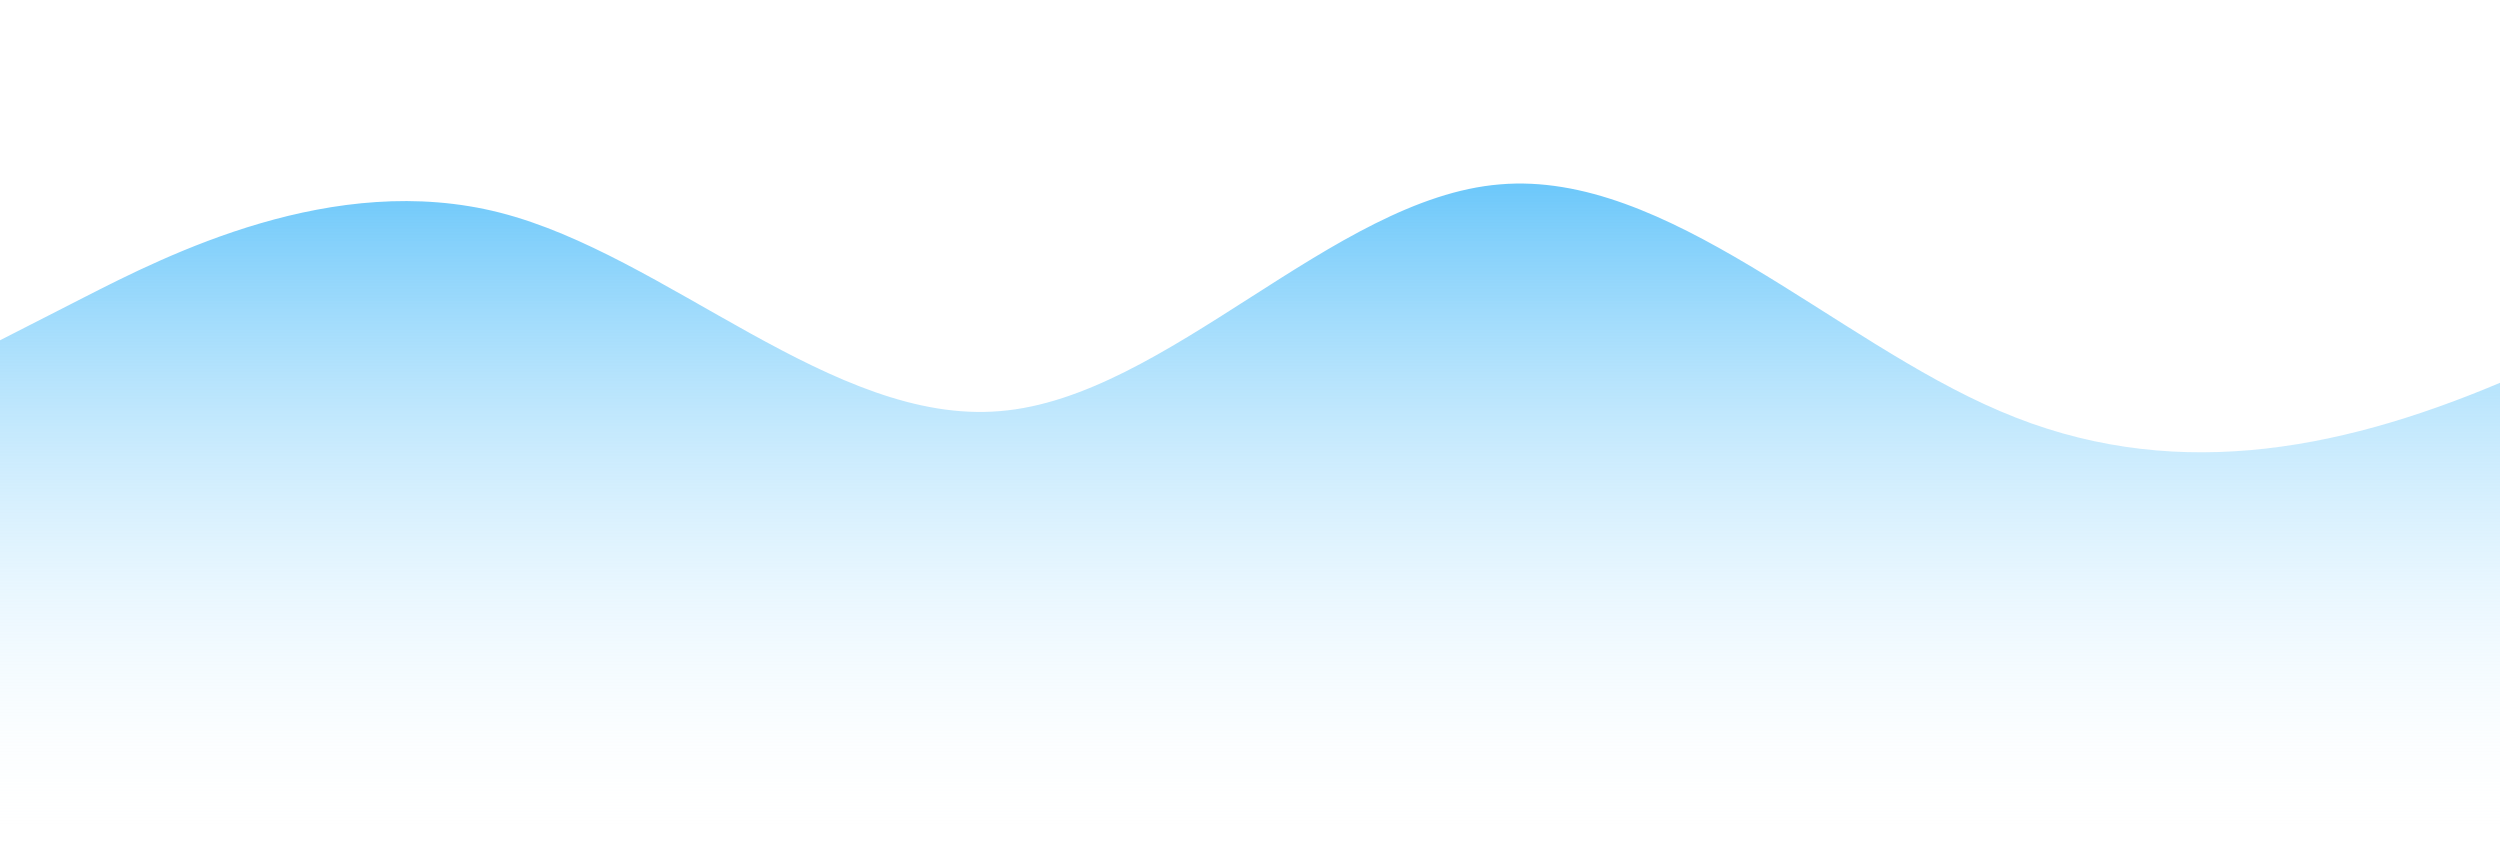 <?xml version="1.0" standalone="no"?>
<svg xmlns:xlink="http://www.w3.org/1999/xlink" id="wave" style="transform:rotate(180deg); transition: 0.3s" viewBox="0 0 1440 490" version="1.1" xmlns="http://www.w3.org/2000/svg"><defs><linearGradient id="sw-gradient-0" x1="0" x2="0" y1="1" y2="0"><stop stop-color="rgba(255, 255, 255, 0)" offset="0%"/><stop stop-color="rgba(61.831, 182.152, 248.587, 1)" offset="100%"/></linearGradient></defs><path style="transform:translate(0, 0px); opacity:1" fill="url(#sw-gradient-0)" d="M0,196L48,171.5C96,147,192,98,288,122.5C384,147,480,245,576,236.8C672,229,768,114,864,106.2C960,98,1056,196,1152,236.8C1248,278,1344,261,1440,220.5C1536,180,1632,114,1728,147C1824,180,1920,310,2016,326.7C2112,343,2208,245,2304,187.8C2400,131,2496,114,2592,130.7C2688,147,2784,196,2880,236.8C2976,278,3072,310,3168,326.7C3264,343,3360,343,3456,334.8C3552,327,3648,310,3744,253.2C3840,196,3936,98,4032,73.5C4128,49,4224,98,4320,155.2C4416,212,4512,278,4608,310.3C4704,343,4800,343,4896,318.5C4992,294,5088,245,5184,212.3C5280,180,5376,163,5472,138.8C5568,114,5664,82,5760,65.3C5856,49,5952,49,6048,49C6144,49,6240,49,6336,89.8C6432,131,6528,212,6624,236.8C6720,261,6816,229,6864,212.3L6912,196L6912,490L6864,490C6816,490,6720,490,6624,490C6528,490,6432,490,6336,490C6240,490,6144,490,6048,490C5952,490,5856,490,5760,490C5664,490,5568,490,5472,490C5376,490,5280,490,5184,490C5088,490,4992,490,4896,490C4800,490,4704,490,4608,490C4512,490,4416,490,4320,490C4224,490,4128,490,4032,490C3936,490,3840,490,3744,490C3648,490,3552,490,3456,490C3360,490,3264,490,3168,490C3072,490,2976,490,2880,490C2784,490,2688,490,2592,490C2496,490,2400,490,2304,490C2208,490,2112,490,2016,490C1920,490,1824,490,1728,490C1632,490,1536,490,1440,490C1344,490,1248,490,1152,490C1056,490,960,490,864,490C768,490,672,490,576,490C480,490,384,490,288,490C192,490,96,490,48,490L0,490Z"/></svg>